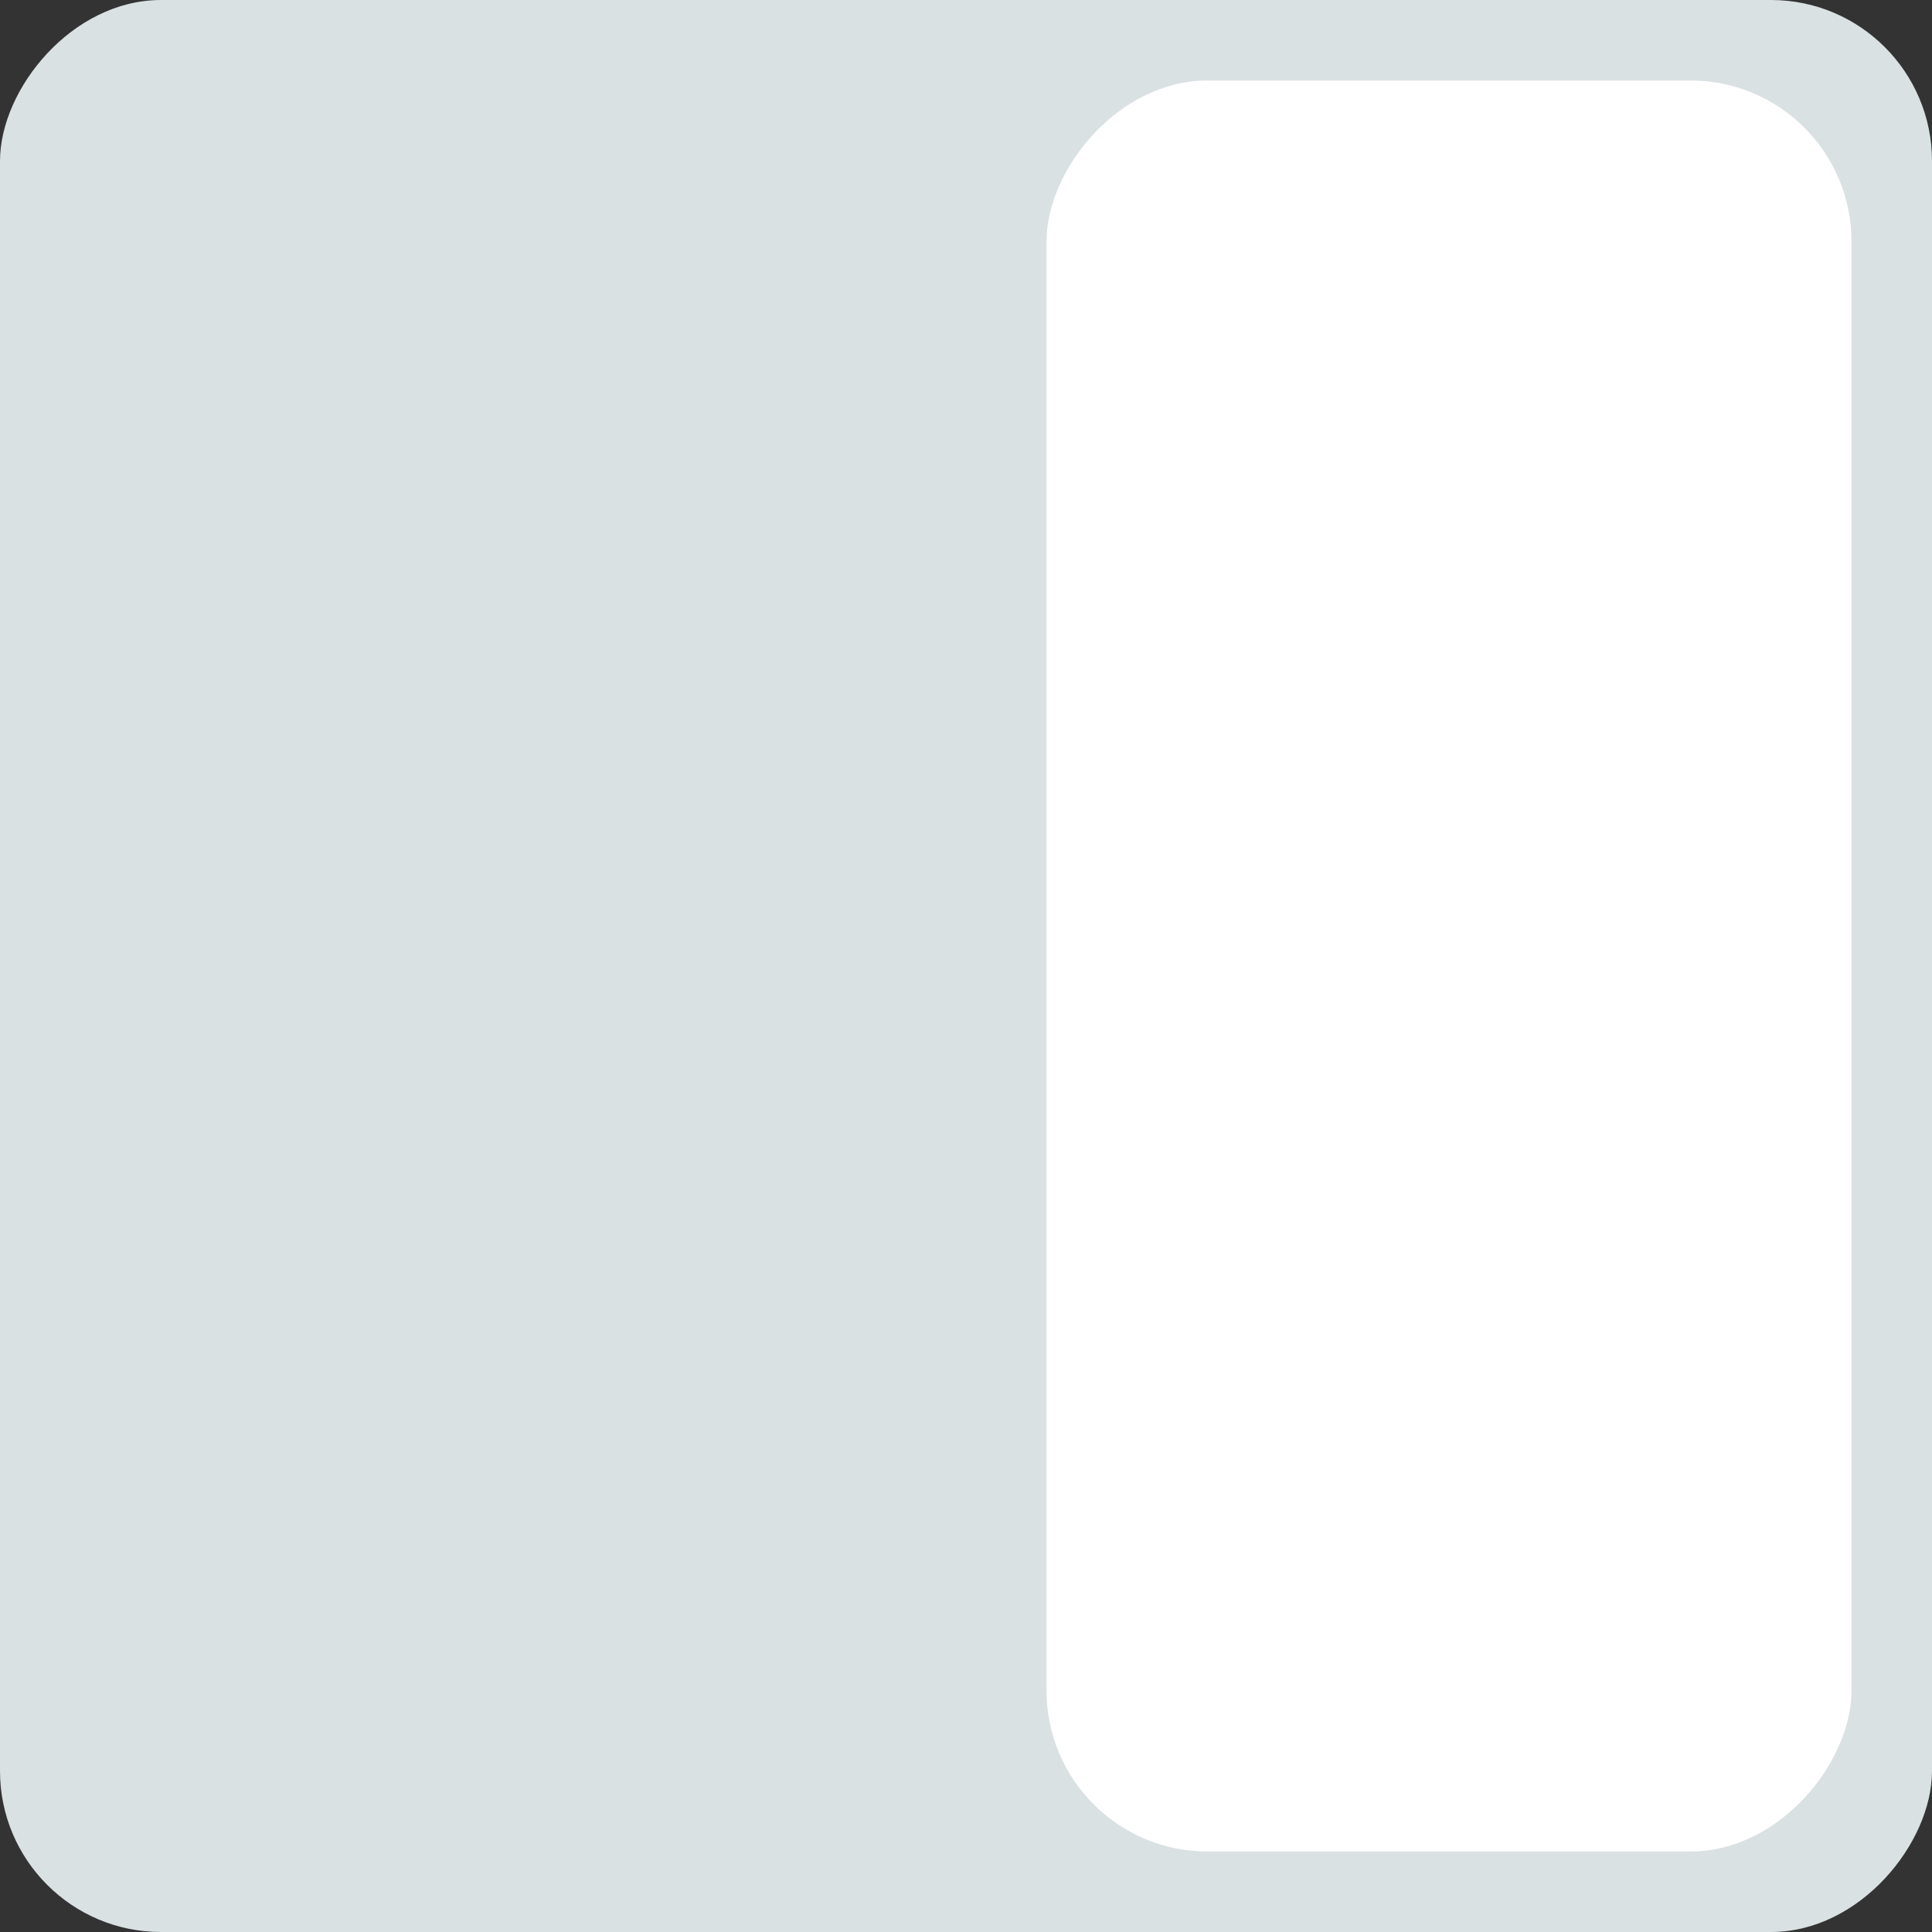 <svg width="24" height="24" viewBox="0 0 24 24" fill="none" xmlns="http://www.w3.org/2000/svg">
<rect x="0" y="0" width="24" height="24" fill="#333333" stroke="none"/>
<rect width="24" height="24" rx="2" transform="matrix(-1 0 0 1 24 0)" fill="#DAE1E3"/>
<rect width="10" height="22" rx="2" transform="matrix(-1 0 0 1 23 1)" fill="white"/>
</svg>
